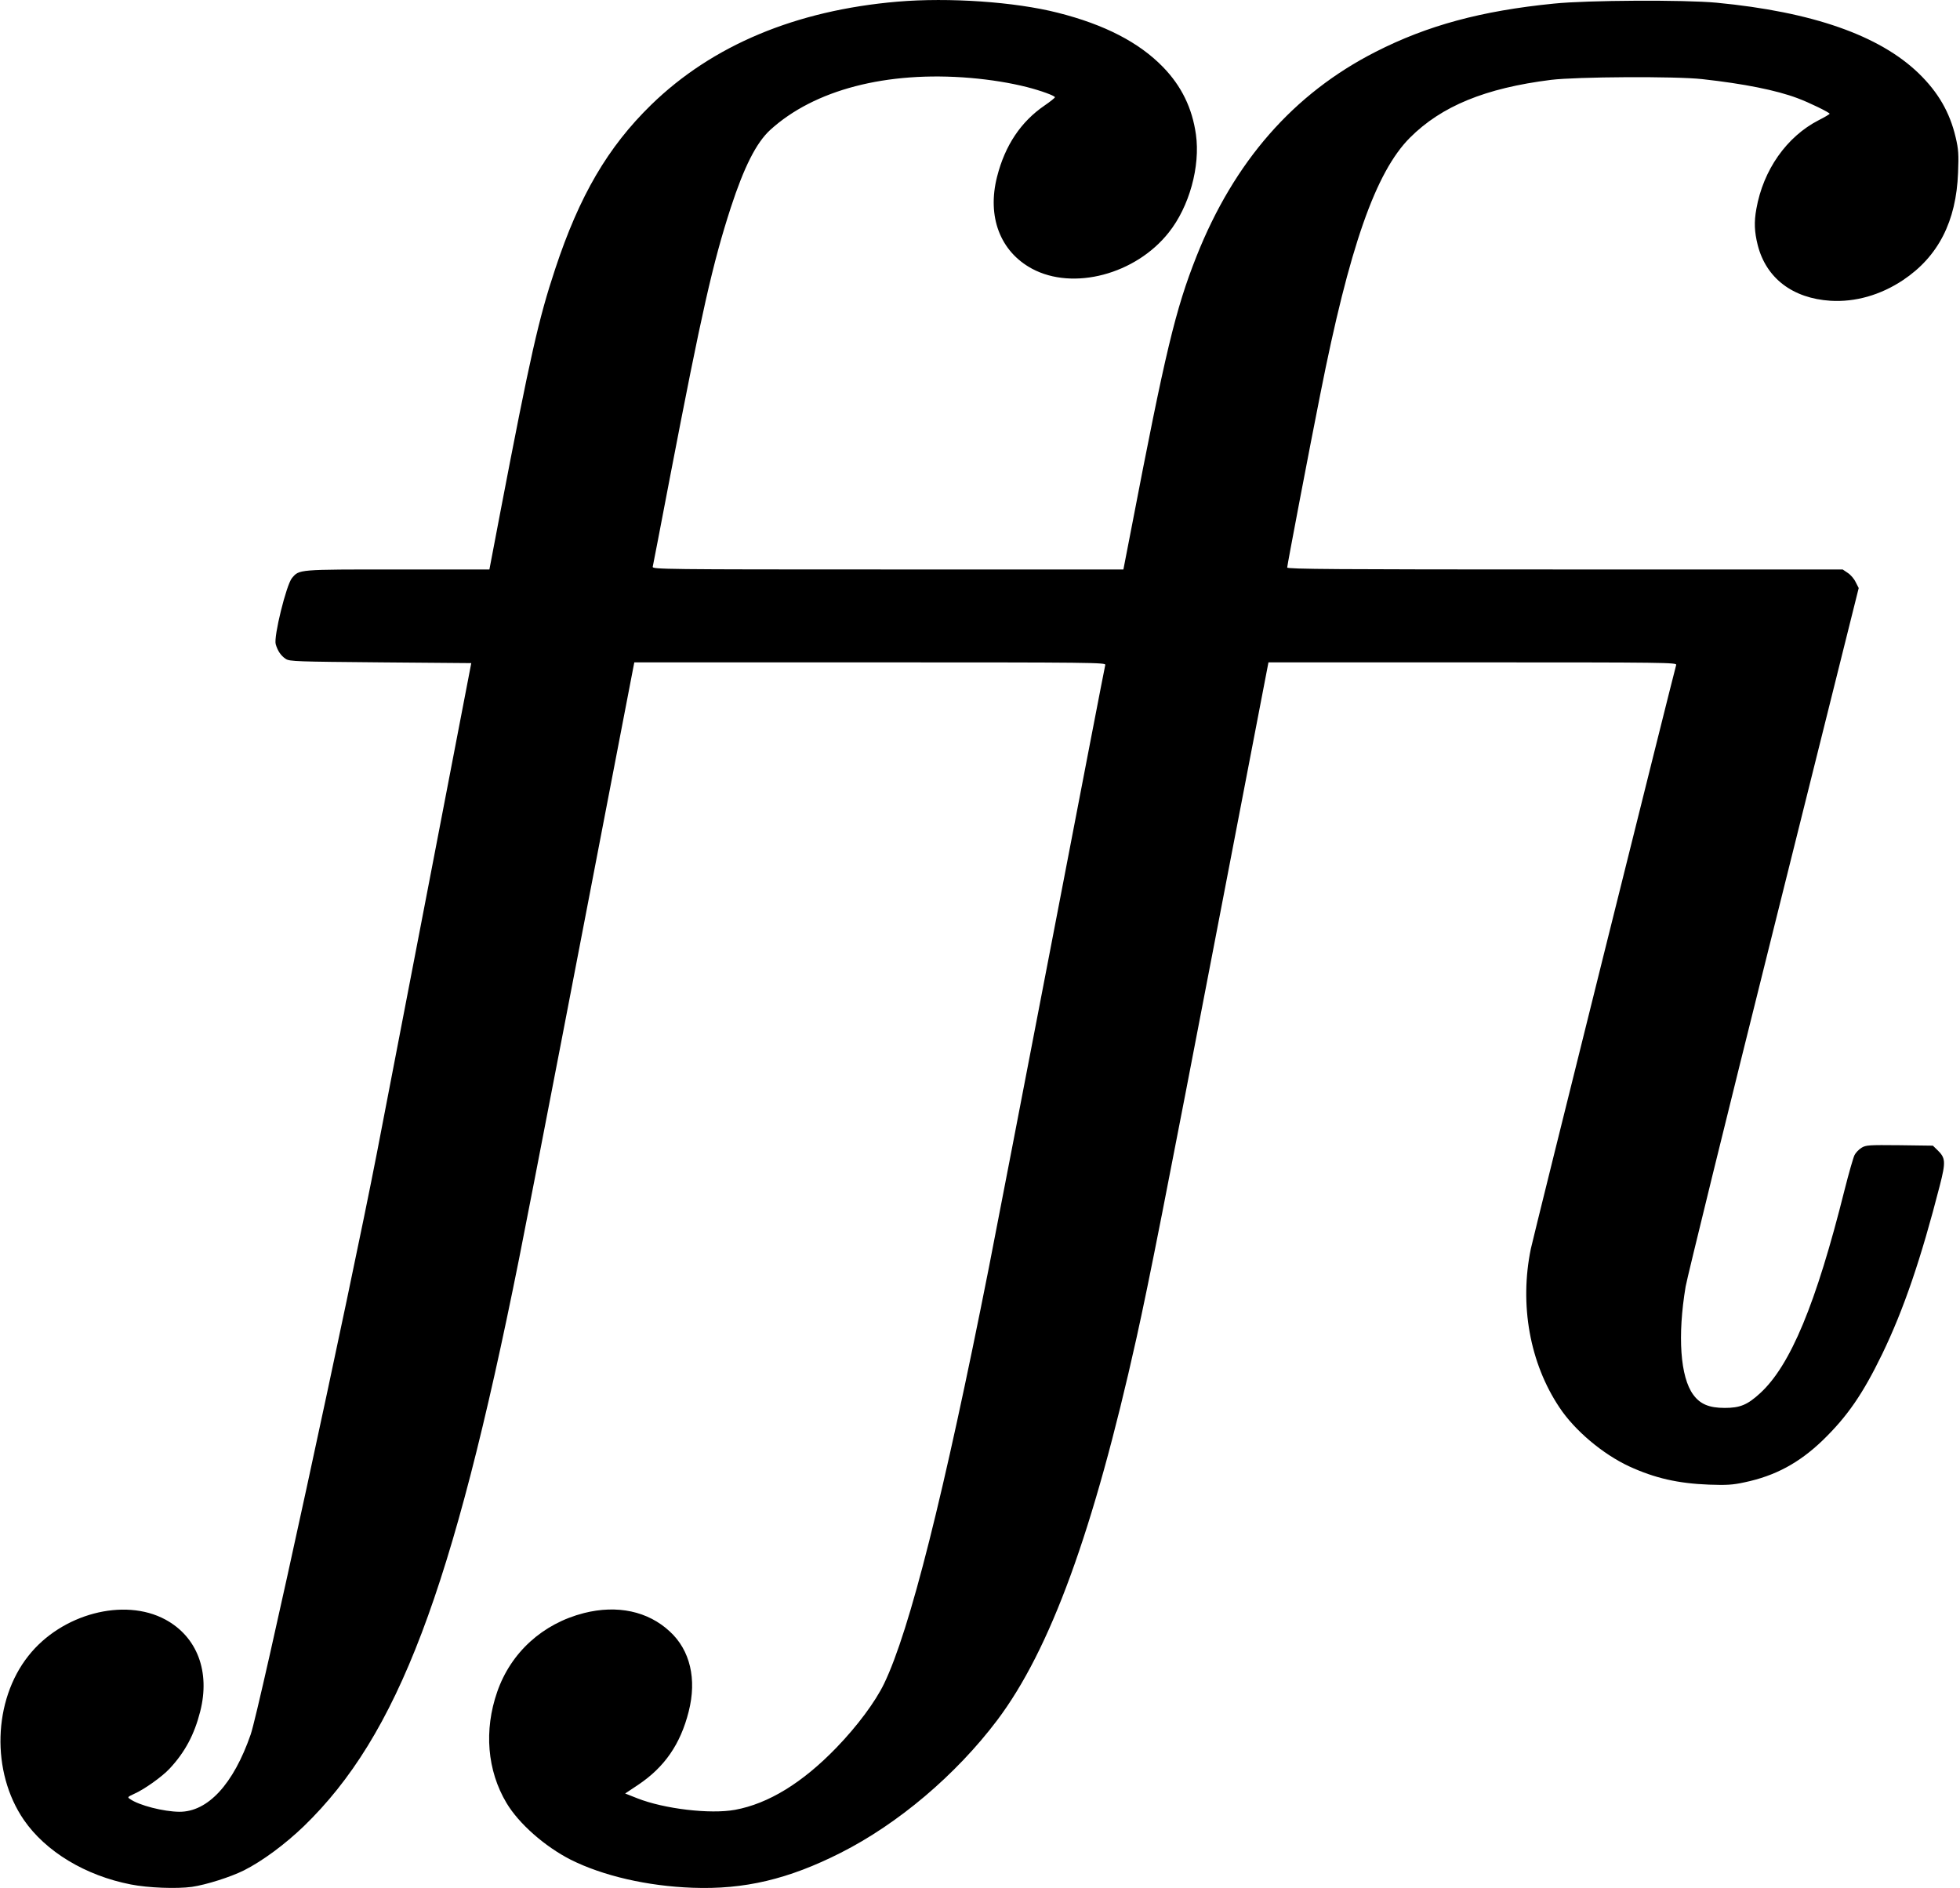 <?xml version="1.0" standalone="no"?>
<!DOCTYPE svg PUBLIC "-//W3C//DTD SVG 20010904//EN"
 "http://www.w3.org/TR/2001/REC-SVG-20010904/DTD/svg10.dtd">
<svg version="1.0" xmlns="http://www.w3.org/2000/svg"
 width="1308pt" height="1260pt" viewBox="0 0 1308 1260"
 preserveAspectRatio="xMidYMid meet">
<g transform="translate(0,1260) scale(0.1,-0.1)"
fill="#000000" stroke="none">
<path d="M5990 12589 c-679 -58 -1236 -291 -1644 -688 -290 -283 -479 -606
-641 -1096 -110 -331 -166 -578 -366 -1622 l-73 -383 -614 0 c-669 0 -654 1
-704 -58 -37 -45 -123 -391 -108 -441 13 -45 35 -77 67 -98 25 -17 76 -18 633
-23 l605 -5 -282 -1465 c-155 -806 -312 -1618 -348 -1805 -186 -956 -785
-3715 -842 -3879 -115 -332 -286 -517 -476 -516 -106 1 -270 43 -329 85 -19
12 -17 14 26 34 67 29 188 115 238 169 102 109 165 227 204 381 68 266 -20
499 -233 614 -275 148 -692 38 -913 -242 -237 -298 -250 -776 -31 -1095 146
-212 411 -372 714 -431 116 -23 307 -30 408 -16 96 14 259 66 347 110 123 62
273 173 399 294 627 607 993 1570 1437 3787 57 282 456 2350 758 3923 l11 57
1574 0 c1495 0 1574 -1 1569 -17 -3 -10 -163 -839 -356 -1843 -193 -1004 -383
-1985 -421 -2180 -300 -1515 -528 -2421 -699 -2775 -59 -122 -179 -283 -318
-427 -227 -235 -454 -374 -677 -415 -166 -30 -472 6 -652 77 l-81 32 87 58
c176 118 282 271 337 489 55 216 10 409 -126 534 -146 136 -351 179 -573 123
-275 -70 -488 -263 -579 -526 -89 -256 -67 -525 62 -741 82 -138 256 -291 429
-379 216 -108 512 -176 812 -187 346 -13 641 57 989 233 384 194 769 520 1044
884 355 471 643 1260 930 2550 87 393 184 885 562 2852 l319 1658 1363 0
c1294 0 1363 -1 1358 -17 -16 -54 -957 -3831 -970 -3896 -77 -374 -7 -763 191
-1059 102 -154 289 -311 465 -393 172 -79 326 -114 533 -122 115 -4 157 -2
235 15 206 43 366 129 524 281 165 160 268 310 397 576 144 298 259 636 384
1123 41 160 39 185 -16 238 l-30 29 -222 3 c-207 2 -224 1 -254 -17 -18 -11
-39 -33 -47 -49 -8 -16 -38 -120 -66 -231 -191 -764 -362 -1173 -564 -1358
-85 -78 -134 -98 -236 -98 -104 0 -164 25 -210 88 -87 118 -106 393 -51 722
12 66 276 1142 588 2390 l567 2271 -20 39 c-10 22 -34 50 -53 62 l-34 23
-1853 0 c-1519 0 -1854 2 -1854 13 0 14 149 797 221 1157 194 982 369 1481
598 1711 211 211 503 331 941 386 171 21 831 25 1010 5 280 -31 494 -74 635
-127 79 -29 215 -96 215 -104 0 -3 -33 -23 -73 -43 -214 -110 -370 -332 -416
-592 -16 -88 -13 -153 9 -241 56 -221 233 -356 486 -372 165 -10 334 38 484
138 235 157 355 392 367 716 5 123 3 156 -16 237 -39 166 -116 300 -247 427
-262 253 -710 410 -1349 471 -213 20 -862 17 -1085 -6 -484 -48 -845 -146
-1190 -322 -548 -279 -944 -732 -1195 -1364 -141 -356 -208 -636 -435 -1817
l-53 -273 -1572 0 c-1493 0 -1573 1 -1569 18 2 9 54 276 114 592 215 1118 286
1431 407 1805 89 272 170 432 262 517 294 269 778 395 1336 348 139 -12 267
-33 378 -61 94 -24 187 -58 187 -68 0 -4 -31 -29 -69 -55 -158 -108 -264 -266
-317 -475 -68 -266 20 -499 233 -614 275 -148 692 -38 913 242 137 172 211
441 181 654 -25 176 -96 322 -219 449 -160 165 -390 284 -703 363 -286 73
-728 103 -1069 74z"/>
</g>
</svg>
